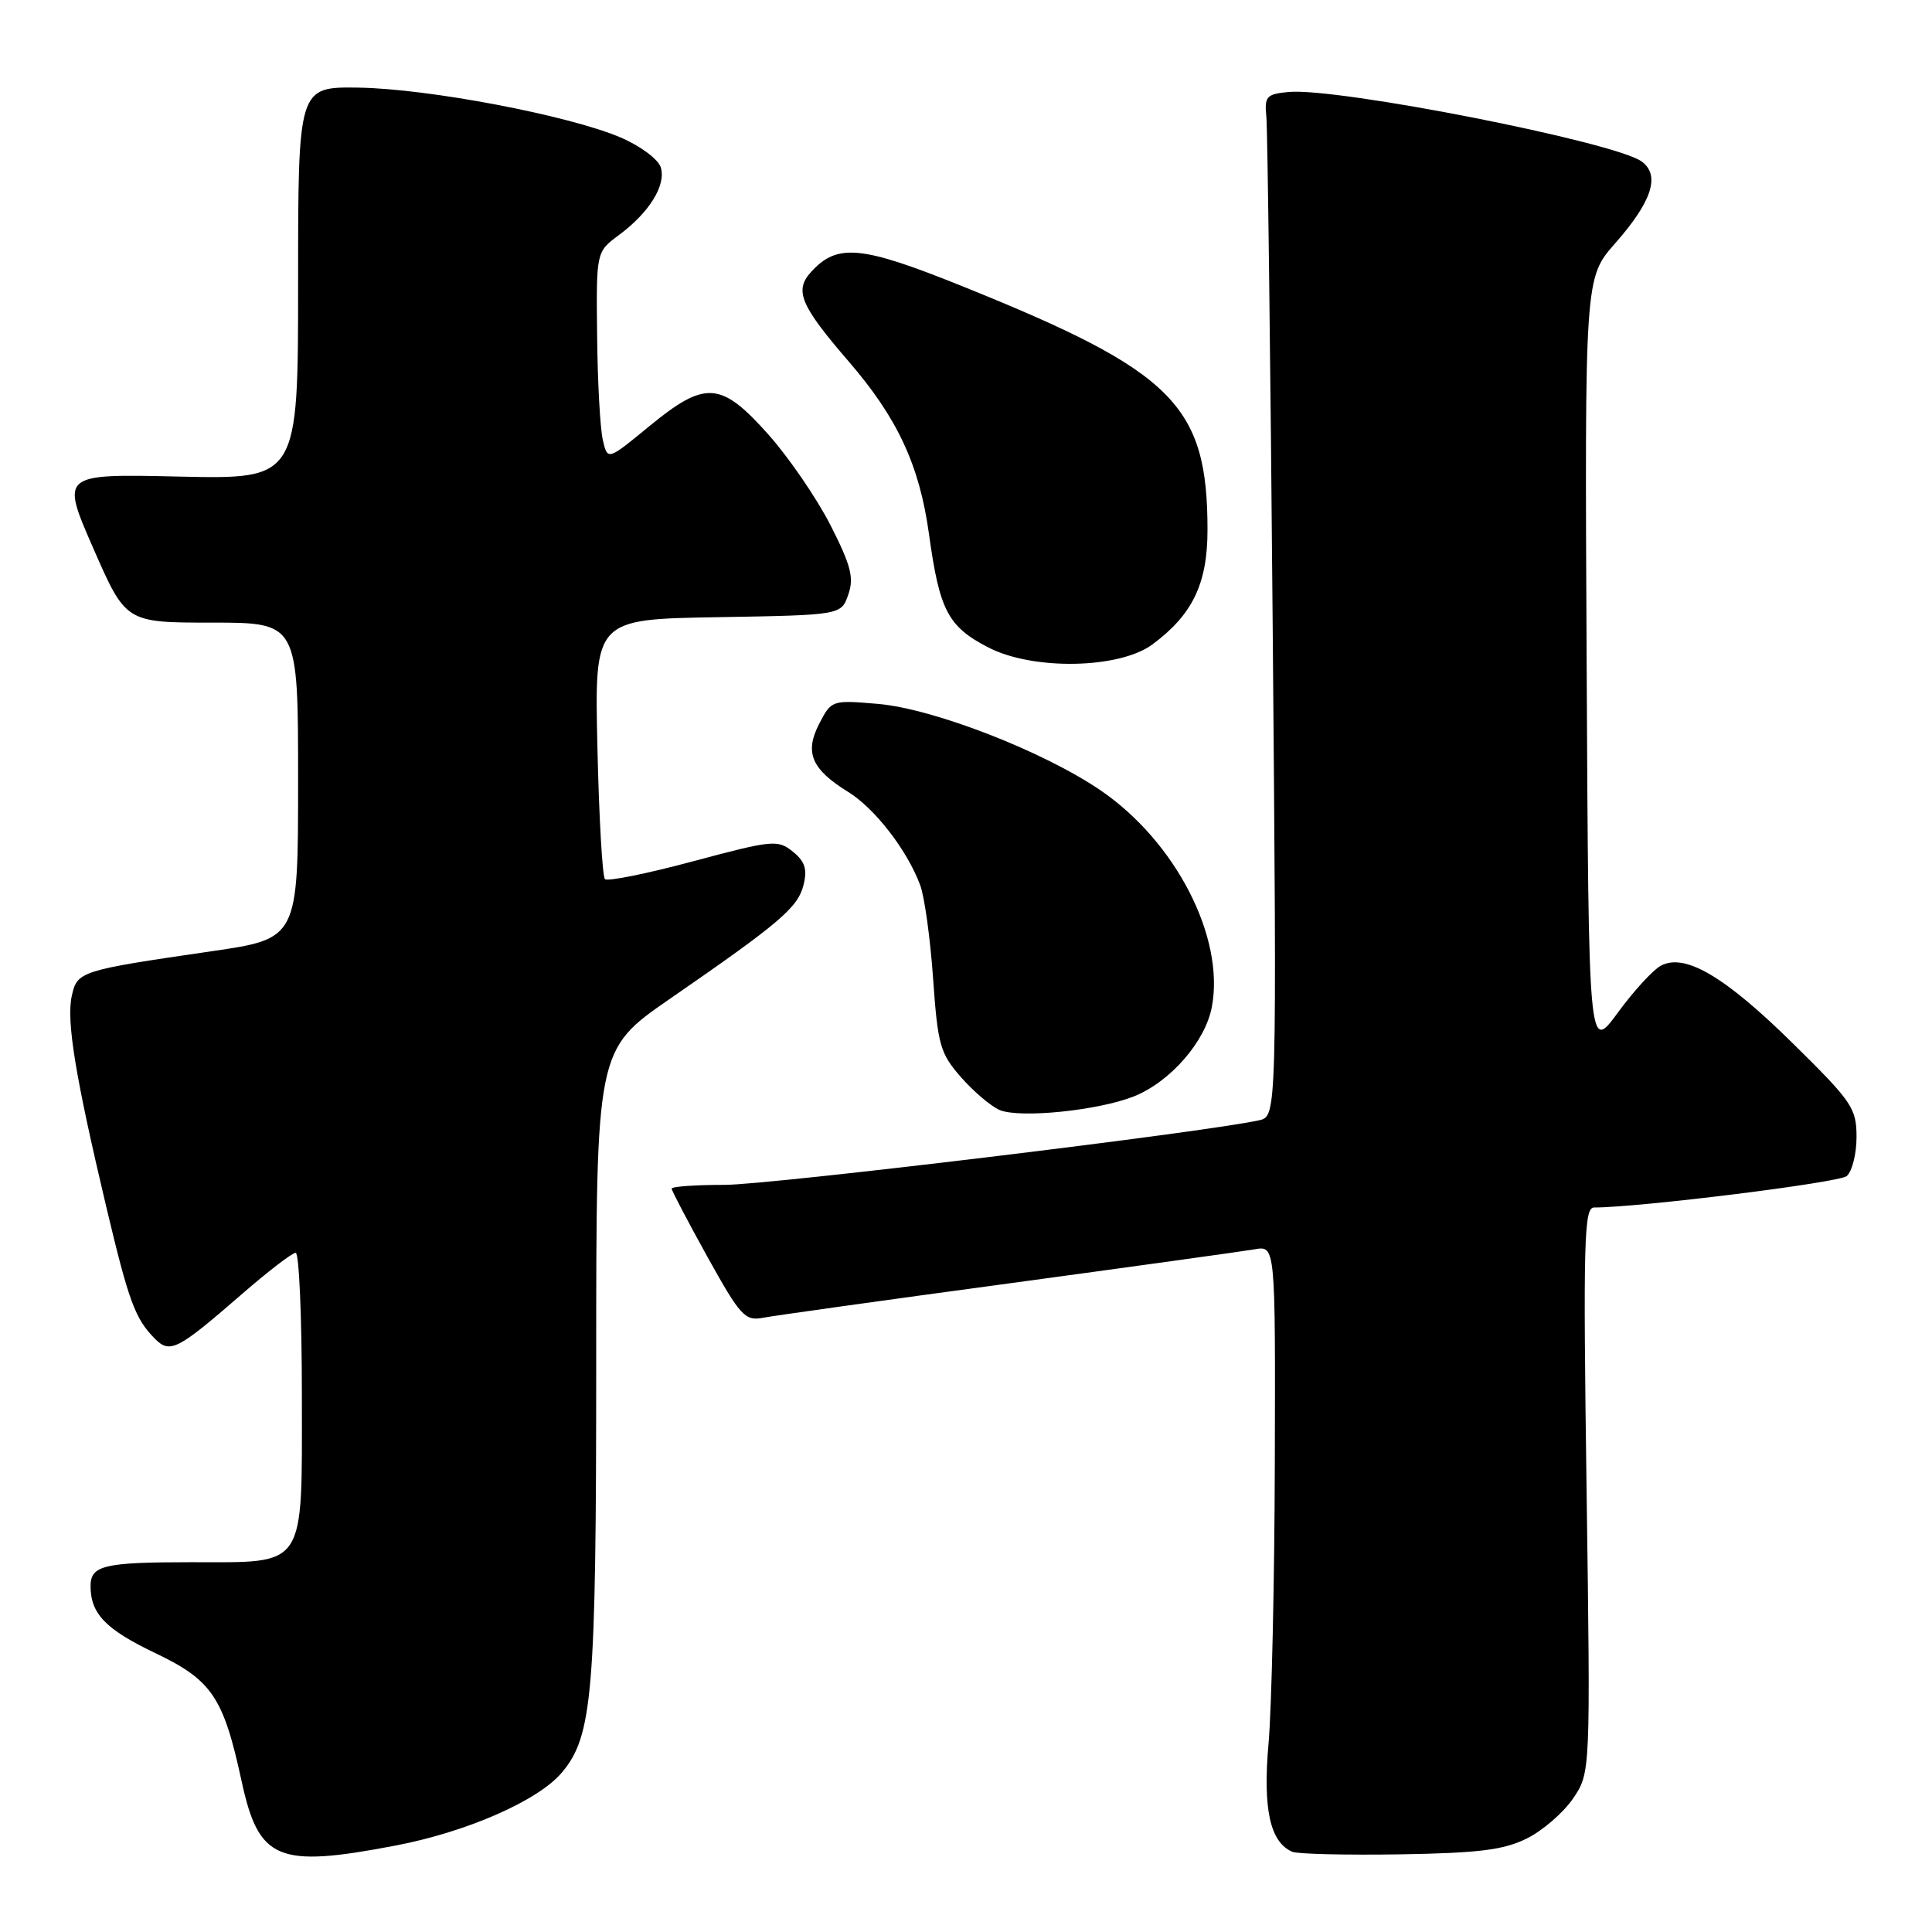 <?xml version="1.0" encoding="UTF-8" standalone="no"?>
<!DOCTYPE svg PUBLIC "-//W3C//DTD SVG 1.1//EN" "http://www.w3.org/Graphics/SVG/1.1/DTD/svg11.dtd" >
<svg xmlns="http://www.w3.org/2000/svg" xmlns:xlink="http://www.w3.org/1999/xlink" version="1.1" viewBox="0 0 256 256">
 <g >
 <path fill="currentColor"
d=" M 52.44 244.54 C 61.89 242.73 71.33 238.59 74.45 234.87 C 78.53 230.03 79.00 224.43 79.00 180.50 C 79.00 139.10 79.00 139.10 88.75 132.36 C 103.34 122.29 105.72 120.26 106.47 117.27 C 106.99 115.18 106.67 114.15 105.06 112.85 C 103.07 111.24 102.39 111.30 91.86 114.12 C 85.76 115.76 80.49 116.82 80.16 116.49 C 79.82 116.15 79.37 108.27 79.16 98.97 C 78.77 82.05 78.77 82.05 95.11 81.78 C 111.45 81.50 111.45 81.50 112.40 78.80 C 113.18 76.58 112.77 74.95 110.06 69.62 C 108.25 66.06 104.54 60.64 101.81 57.57 C 95.51 50.51 93.47 50.37 85.99 56.51 C 80.50 61.03 80.50 61.03 79.87 58.26 C 79.52 56.74 79.18 50.52 79.12 44.44 C 79.00 33.38 79.00 33.38 81.99 31.16 C 86.04 28.17 88.30 24.51 87.55 22.16 C 87.21 21.09 84.82 19.32 82.22 18.21 C 75.35 15.28 56.75 11.75 47.50 11.61 C 39.50 11.50 39.50 11.50 39.50 37.50 C 39.50 63.50 39.50 63.50 23.77 63.15 C 8.05 62.79 8.05 62.79 12.36 72.65 C 16.67 82.50 16.67 82.50 28.08 82.50 C 39.50 82.50 39.50 82.50 39.50 103.44 C 39.50 124.38 39.50 124.38 28.00 126.05 C 10.57 128.59 10.22 128.70 9.51 131.98 C 8.78 135.28 9.98 142.62 14.05 159.78 C 17.07 172.50 17.90 174.76 20.56 177.42 C 22.53 179.39 23.55 178.86 31.93 171.58 C 35.46 168.51 38.72 166.00 39.18 166.00 C 39.63 166.00 40.00 174.52 40.00 184.94 C 40.00 208.08 40.72 207.00 25.36 207.00 C 13.77 207.00 12.00 207.42 12.00 210.17 C 12.00 213.82 14.00 215.90 20.51 219.01 C 28.08 222.62 29.60 224.86 32.01 236.00 C 34.29 246.51 36.76 247.54 52.44 244.54 Z  M 202.31 243.61 C 204.41 242.57 207.16 240.18 208.44 238.31 C 210.75 234.90 210.75 234.90 210.23 197.45 C 209.77 164.52 209.89 160.00 211.21 160.00 C 217.18 160.00 243.64 156.71 244.69 155.84 C 245.41 155.24 246.00 152.91 246.00 150.66 C 246.00 146.84 245.42 145.99 237.57 138.26 C 228.53 129.36 223.26 126.26 220.07 127.96 C 219.04 128.51 216.46 131.32 214.35 134.21 C 210.50 139.45 210.50 139.45 210.24 88.14 C 209.98 36.83 209.98 36.83 214.01 32.25 C 218.90 26.70 220.03 23.22 217.53 21.40 C 213.99 18.81 177.18 11.57 170.73 12.19 C 167.80 12.47 167.53 12.78 167.80 15.50 C 167.96 17.15 168.34 47.62 168.64 83.21 C 169.19 147.91 169.19 147.91 166.85 148.44 C 159.96 150.00 102.03 157.00 96.03 157.00 C 92.16 157.00 89.00 157.22 89.00 157.50 C 89.00 157.77 91.14 161.85 93.75 166.56 C 98.10 174.39 98.72 175.07 101.10 174.61 C 102.52 174.34 117.15 172.29 133.60 170.07 C 150.04 167.84 164.74 165.80 166.25 165.54 C 169.00 165.05 169.00 165.05 168.92 193.77 C 168.88 209.57 168.50 226.32 168.09 231.00 C 167.32 239.69 168.28 244.09 171.23 245.37 C 171.93 245.67 178.35 245.82 185.50 245.71 C 195.95 245.54 199.25 245.13 202.31 243.61 Z  M 150.24 145.28 C 155.06 143.36 159.72 138.02 160.58 133.41 C 162.31 124.20 155.77 111.50 145.81 104.71 C 138.23 99.55 123.72 93.91 116.34 93.27 C 110.24 92.75 110.17 92.77 108.56 95.88 C 106.58 99.71 107.51 101.91 112.35 104.91 C 115.91 107.10 120.19 112.63 121.92 117.26 C 122.50 118.79 123.27 124.36 123.64 129.66 C 124.26 138.49 124.57 139.58 127.35 142.75 C 129.02 144.65 131.32 146.60 132.45 147.08 C 135.13 148.21 145.49 147.16 150.24 145.28 Z  M 152.70 85.39 C 158.02 81.45 160.00 77.34 160.00 70.22 C 160.00 53.68 155.54 49.23 127.72 38.01 C 114.10 32.51 110.94 32.20 107.45 36.06 C 105.23 38.51 106.06 40.48 112.46 47.90 C 118.93 55.40 121.83 61.64 123.09 70.73 C 124.49 80.91 125.61 83.04 131.00 85.81 C 136.92 88.85 148.32 88.63 152.70 85.39 Z "/>
</g>
</svg>